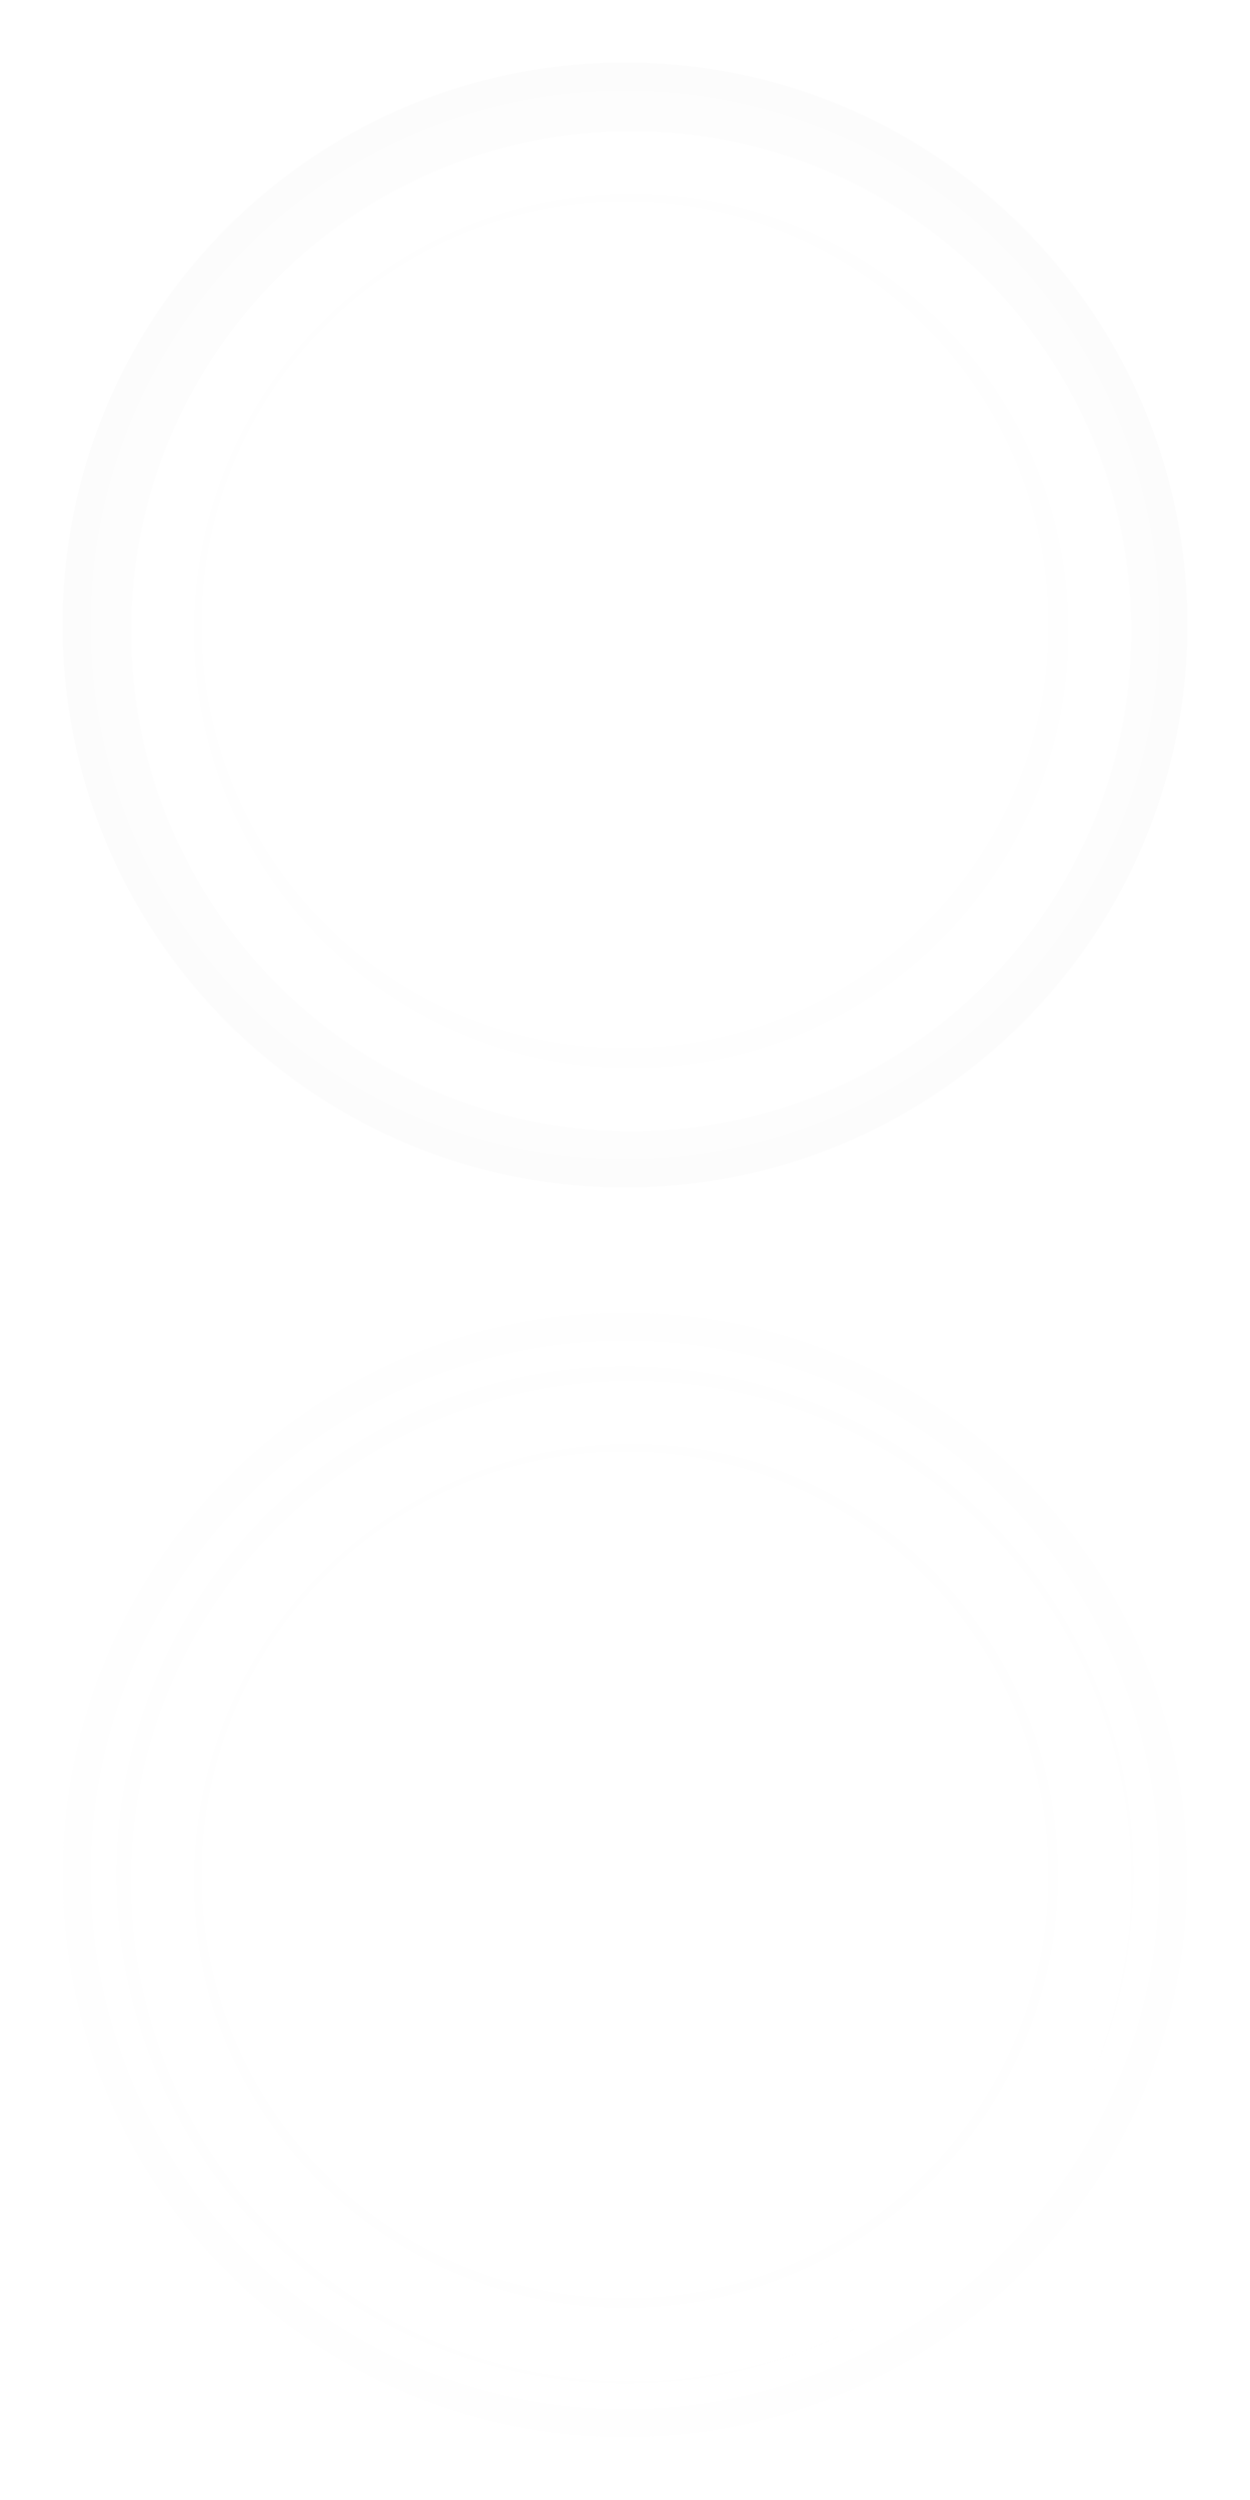 <?xml version="1.0" standalone="no"?><!-- Generator: Adobe Fireworks CS6, Export SVG Extension by Aaron Beall (http://fireworks.abeall.com) . Version: 0.6.1  --><!DOCTYPE svg PUBLIC "-//W3C//DTD SVG 1.1//EN" "../../../../../www.w3.org/Graphics/SVG/1.1/DTD/svg11.dtd"><svg id="bigplay-gradient.fw-Page%201" viewBox="0 0 100 200" style="background-color:#ffffff00" version="1.1"	xmlns="http://www.w3.org/2000/svg" xmlns:xlink="../../../../../www.w3.org/1999/xlink" xml:space="preserve"	x="0px" y="0px" width="100px" height="200px">	<defs>		<radialGradient id="gradient1" cx="50%" cy="50%" r="50%">			<stop stop-color="#222222" stop-opacity="0" offset="70%"/>			<stop stop-color="#222222" stop-opacity="0.012" offset="70.202_25"/>			<stop stop-color="#333333" stop-opacity="1" offset="85%"/>			<stop stop-color="#333333" stop-opacity="0" offset="100%"/>		</radialGradient>		<radialGradient id="gradient2" cx="50%" cy="50%" r="50%">			<stop stop-color="#bbbbbb" stop-opacity="0" offset="70%"/>			<stop stop-color="#bbbbbb" stop-opacity="0.012" offset="70.202_25"/>			<stop stop-color="#bbbbbb" stop-opacity="1" offset="85%"/>			<stop stop-color="#bbbbbb" stop-opacity="0" offset="100%"/>		</radialGradient>		<filter id="filter1" x="-100%" y="-100%" width="300%" height="300%">			<!-- Glow -->			<feColorMatrix result="out" in="SourceGraphic" type="matrix" values="0 0 0 0 0  0 0 0 0 0  0 0 0 0 0  0 0 0 0.251 0"/>			<feMorphology result="out" in="out" operator="dilate" radius="3"/>			<feGaussianBlur result="out" in="out" stdDeviation="1.5"/>			<feBlend in="SourceGraphic" in2="out" mode="normal" result="Glow1"/>		</filter>		<filter id="filter2" x="-100%" y="-100%" width="300%" height="300%">			<!-- Glow -->			<feColorMatrix result="out" in="SourceGraphic" type="matrix" values="0 0 0 0.867 0  0 0 0 0.867 0  0 0 0 0.867 0  0 0 0 0.251 0"/>			<feMorphology result="out" in="out" operator="dilate" radius="3"/>			<feGaussianBlur result="out" in="out" stdDeviation="1.5"/>			<feBlend in="SourceGraphic" in2="out" mode="normal" result="Glow2"/>		</filter>	</defs>	<g id="Background">	</g>	<g id="dark%20shadow">		<path d="M 22 50 C 22 34.536 34.536 22 50 22 C 65.464 22 78 34.536 78 50 C 78 65.464 65.464 78 50 78 C 34.536 78 22 65.464 22 50 ZM 5 50 C 5 74.853 25.147 95 50 95 C 74.853 95 95 74.853 95 50 C 95 25.147 74.853 5 50 5 C 25.147 5 5 25.147 5 50 Z" fill="url(#gradient1)"/>		<path d="M 22 150 C 22 134.536 34.536 122 50 122 C 65.464 122 78 134.536 78 150 C 78 165.464 65.464 178 50 178 C 34.536 178 22 165.464 22 150 ZM 5 150 C 5 174.853 25.147 195 50 195 C 74.853 195 95 174.853 95 150 C 95 125.147 74.853 105 50 105 C 25.147 105 5 125.147 5 150 Z" fill="url(#gradient2)"/>	</g>	<g id="dark">		<path id="Polygon" filter="url(#filter1)" d="M 72.5 49.5 L 38.75 68.986 L 38.75 30.014 L 72.5 49.5 Z" fill="#ffffff"/>		<path id="Ellipse" d="M 13 50.5 C 13 29.789 29.789 13 50.5 13 C 71.211 13 88 29.789 88 50.5 C 88 71.211 71.211 88 50.5 88 C 29.789 88 13 71.211 13 50.5 Z" stroke="#ffffff" stroke-width="5" fill="none"/>	</g>	<g id="light">		<path id="Polygon2" filter="url(#filter2)" d="M 72.5 149.5 L 38.75 168.986 L 38.75 130.014 L 72.5 149.5 Z" fill="#ffffff"/>		<path id="Ellipse2" d="M 13 150.5 C 13 129.789 29.789 113 50.5 113 C 71.211 113 88 129.789 88 150.5 C 88 171.211 71.211 188 50.5 188 C 29.789 188 13 171.211 13 150.5 Z" stroke="#ffffff" stroke-width="5" fill="none"/>	</g></svg>